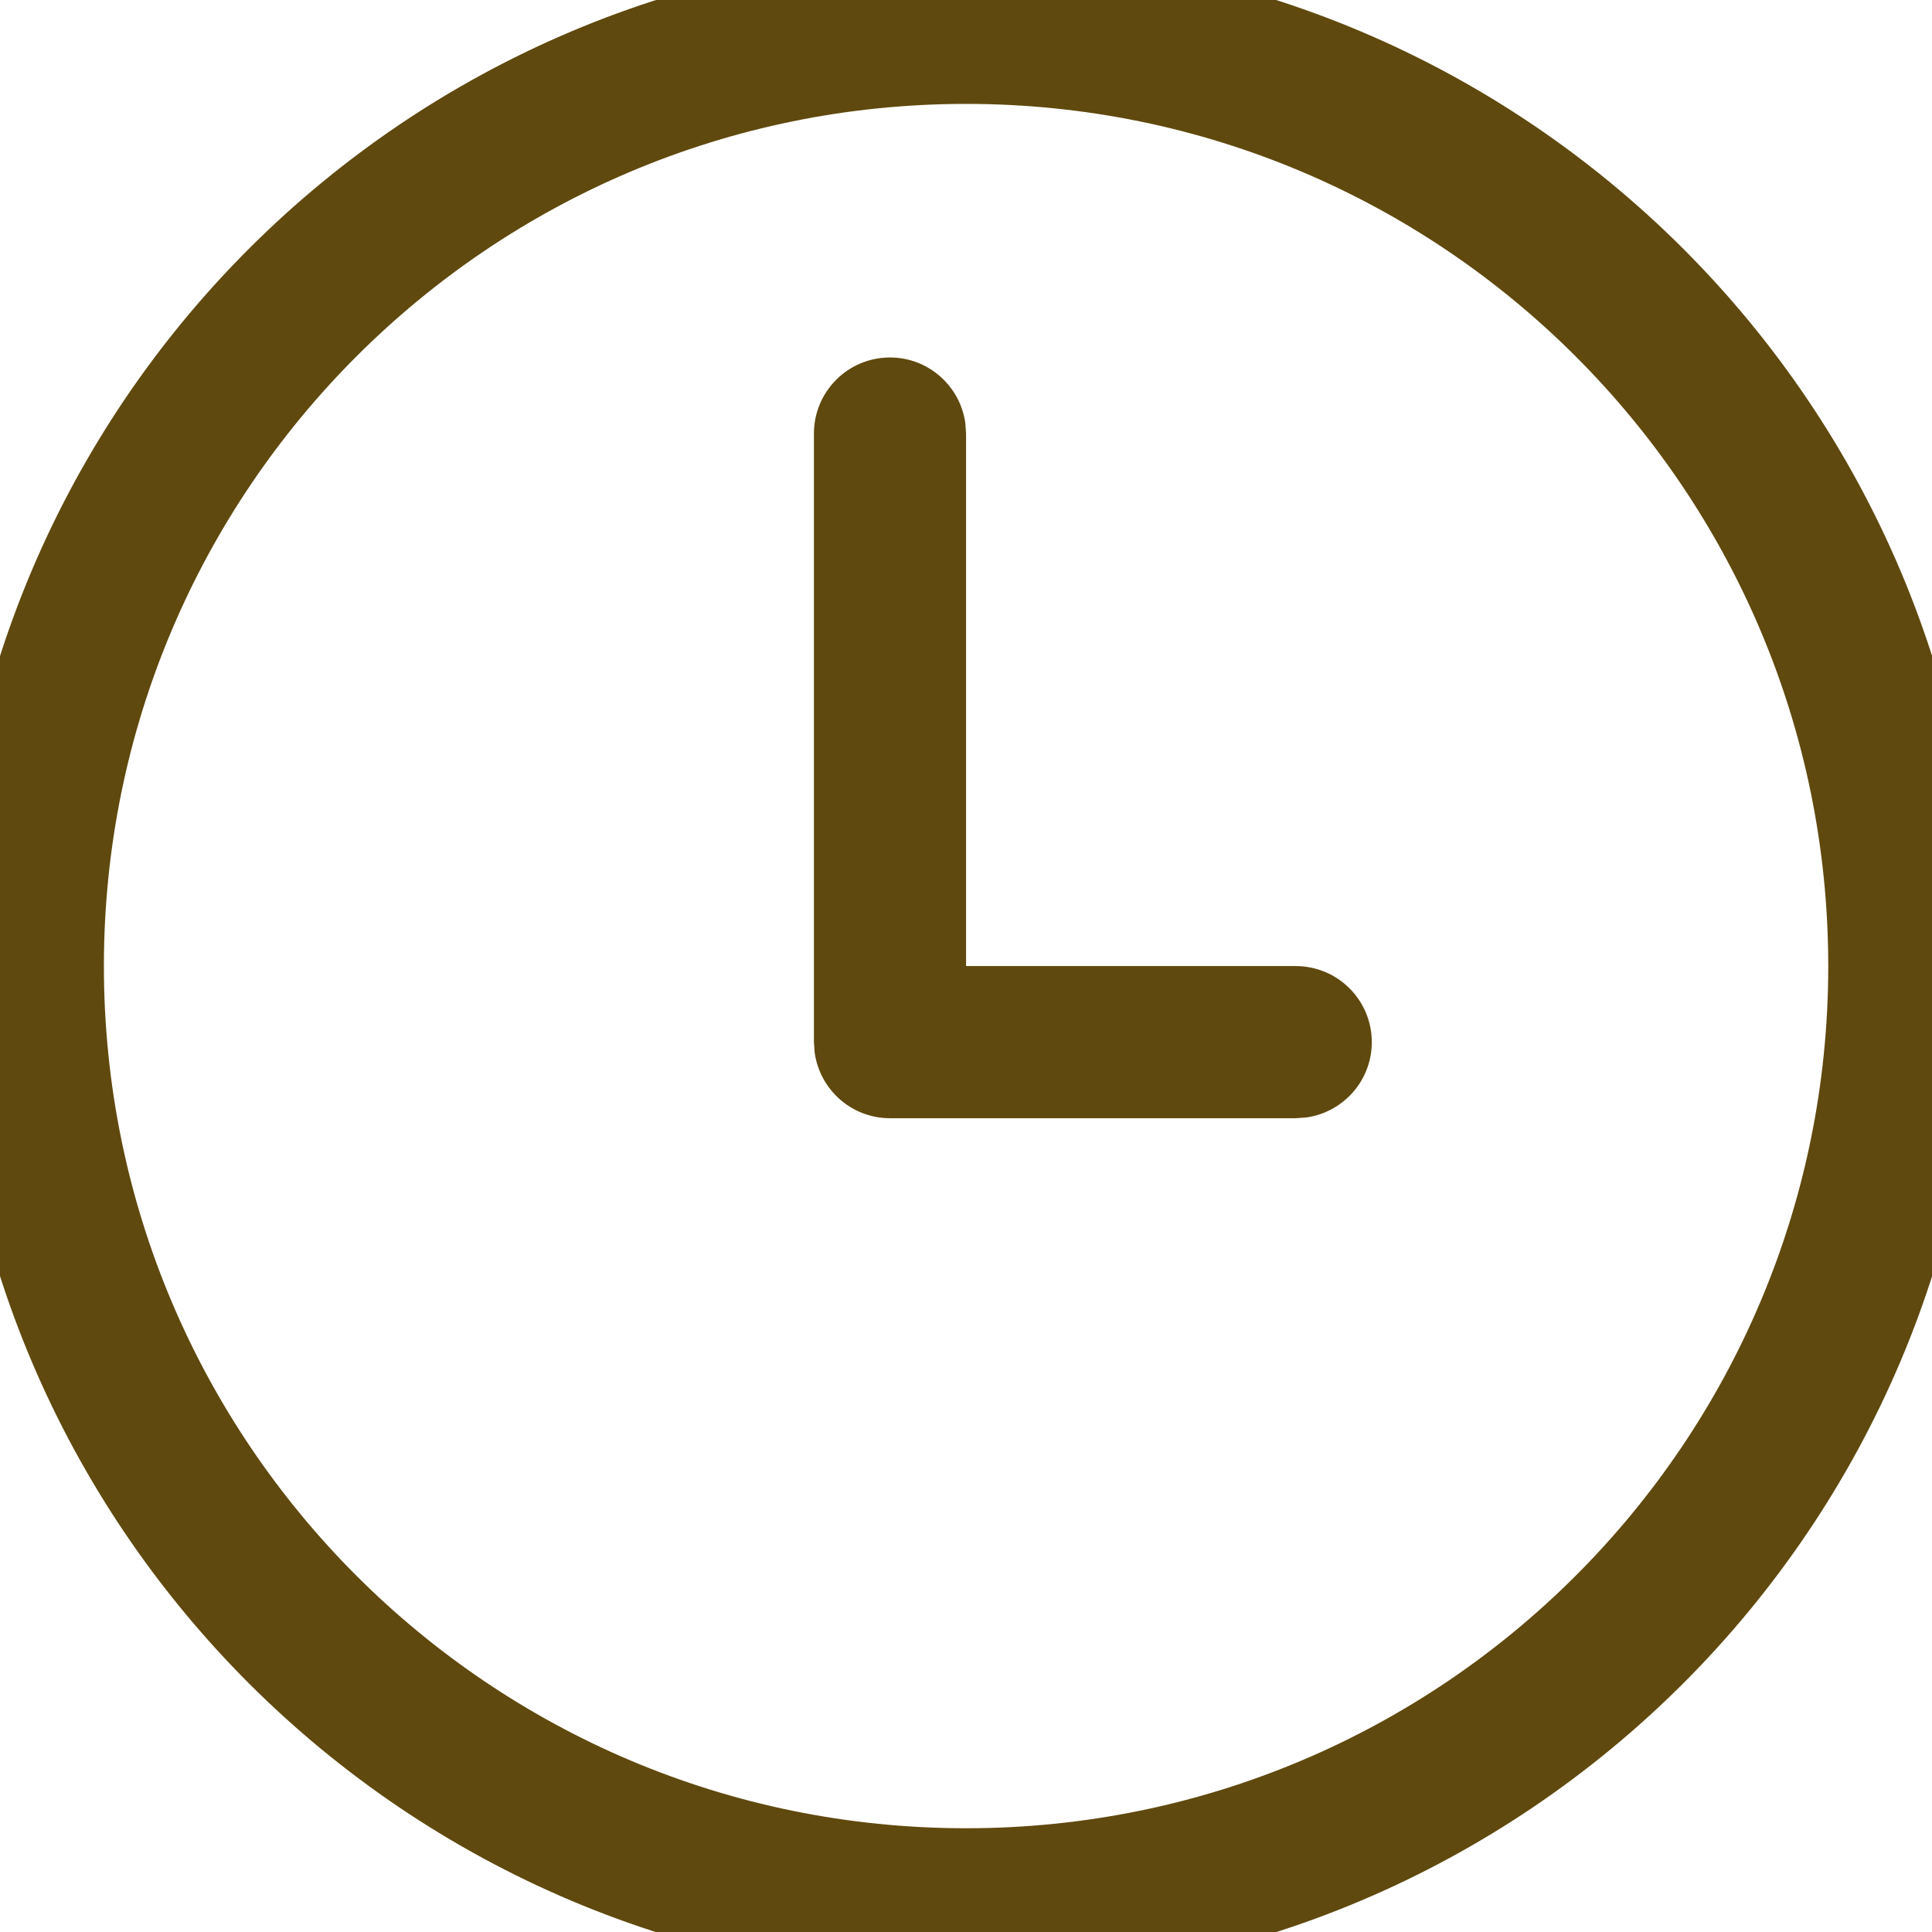 <svg width="14" height="14" viewBox="0.333 0.333 13.333 13.333" fill="none" xmlns="http://www.w3.org/2000/svg">
<path d="M1.05 7C1.05 3.714 3.714 1.05 7 1.05C10.286 1.05 12.95 3.714 12.95 7C12.95 10.286 10.286 12.95 7 12.95C3.714 12.95 1.05 10.286 1.05 7ZM7 0C3.134 0 0 3.134 0 7C0 10.866 3.134 14 7 14C10.866 14 14 10.866 14 7C14 3.134 10.866 0 7 0ZM6.995 3.254C6.96 2.998 6.741 2.8 6.475 2.8C6.185 2.8 5.95 3.035 5.95 3.325V7.525L5.955 7.596C5.99 7.852 6.209 8.05 6.475 8.05H9.275L9.346 8.045C9.602 8.01 9.8 7.791 9.8 7.525C9.8 7.235 9.565 7 9.275 7H7V3.325L6.995 3.254Z" fill="#60490E"/>
</svg>
